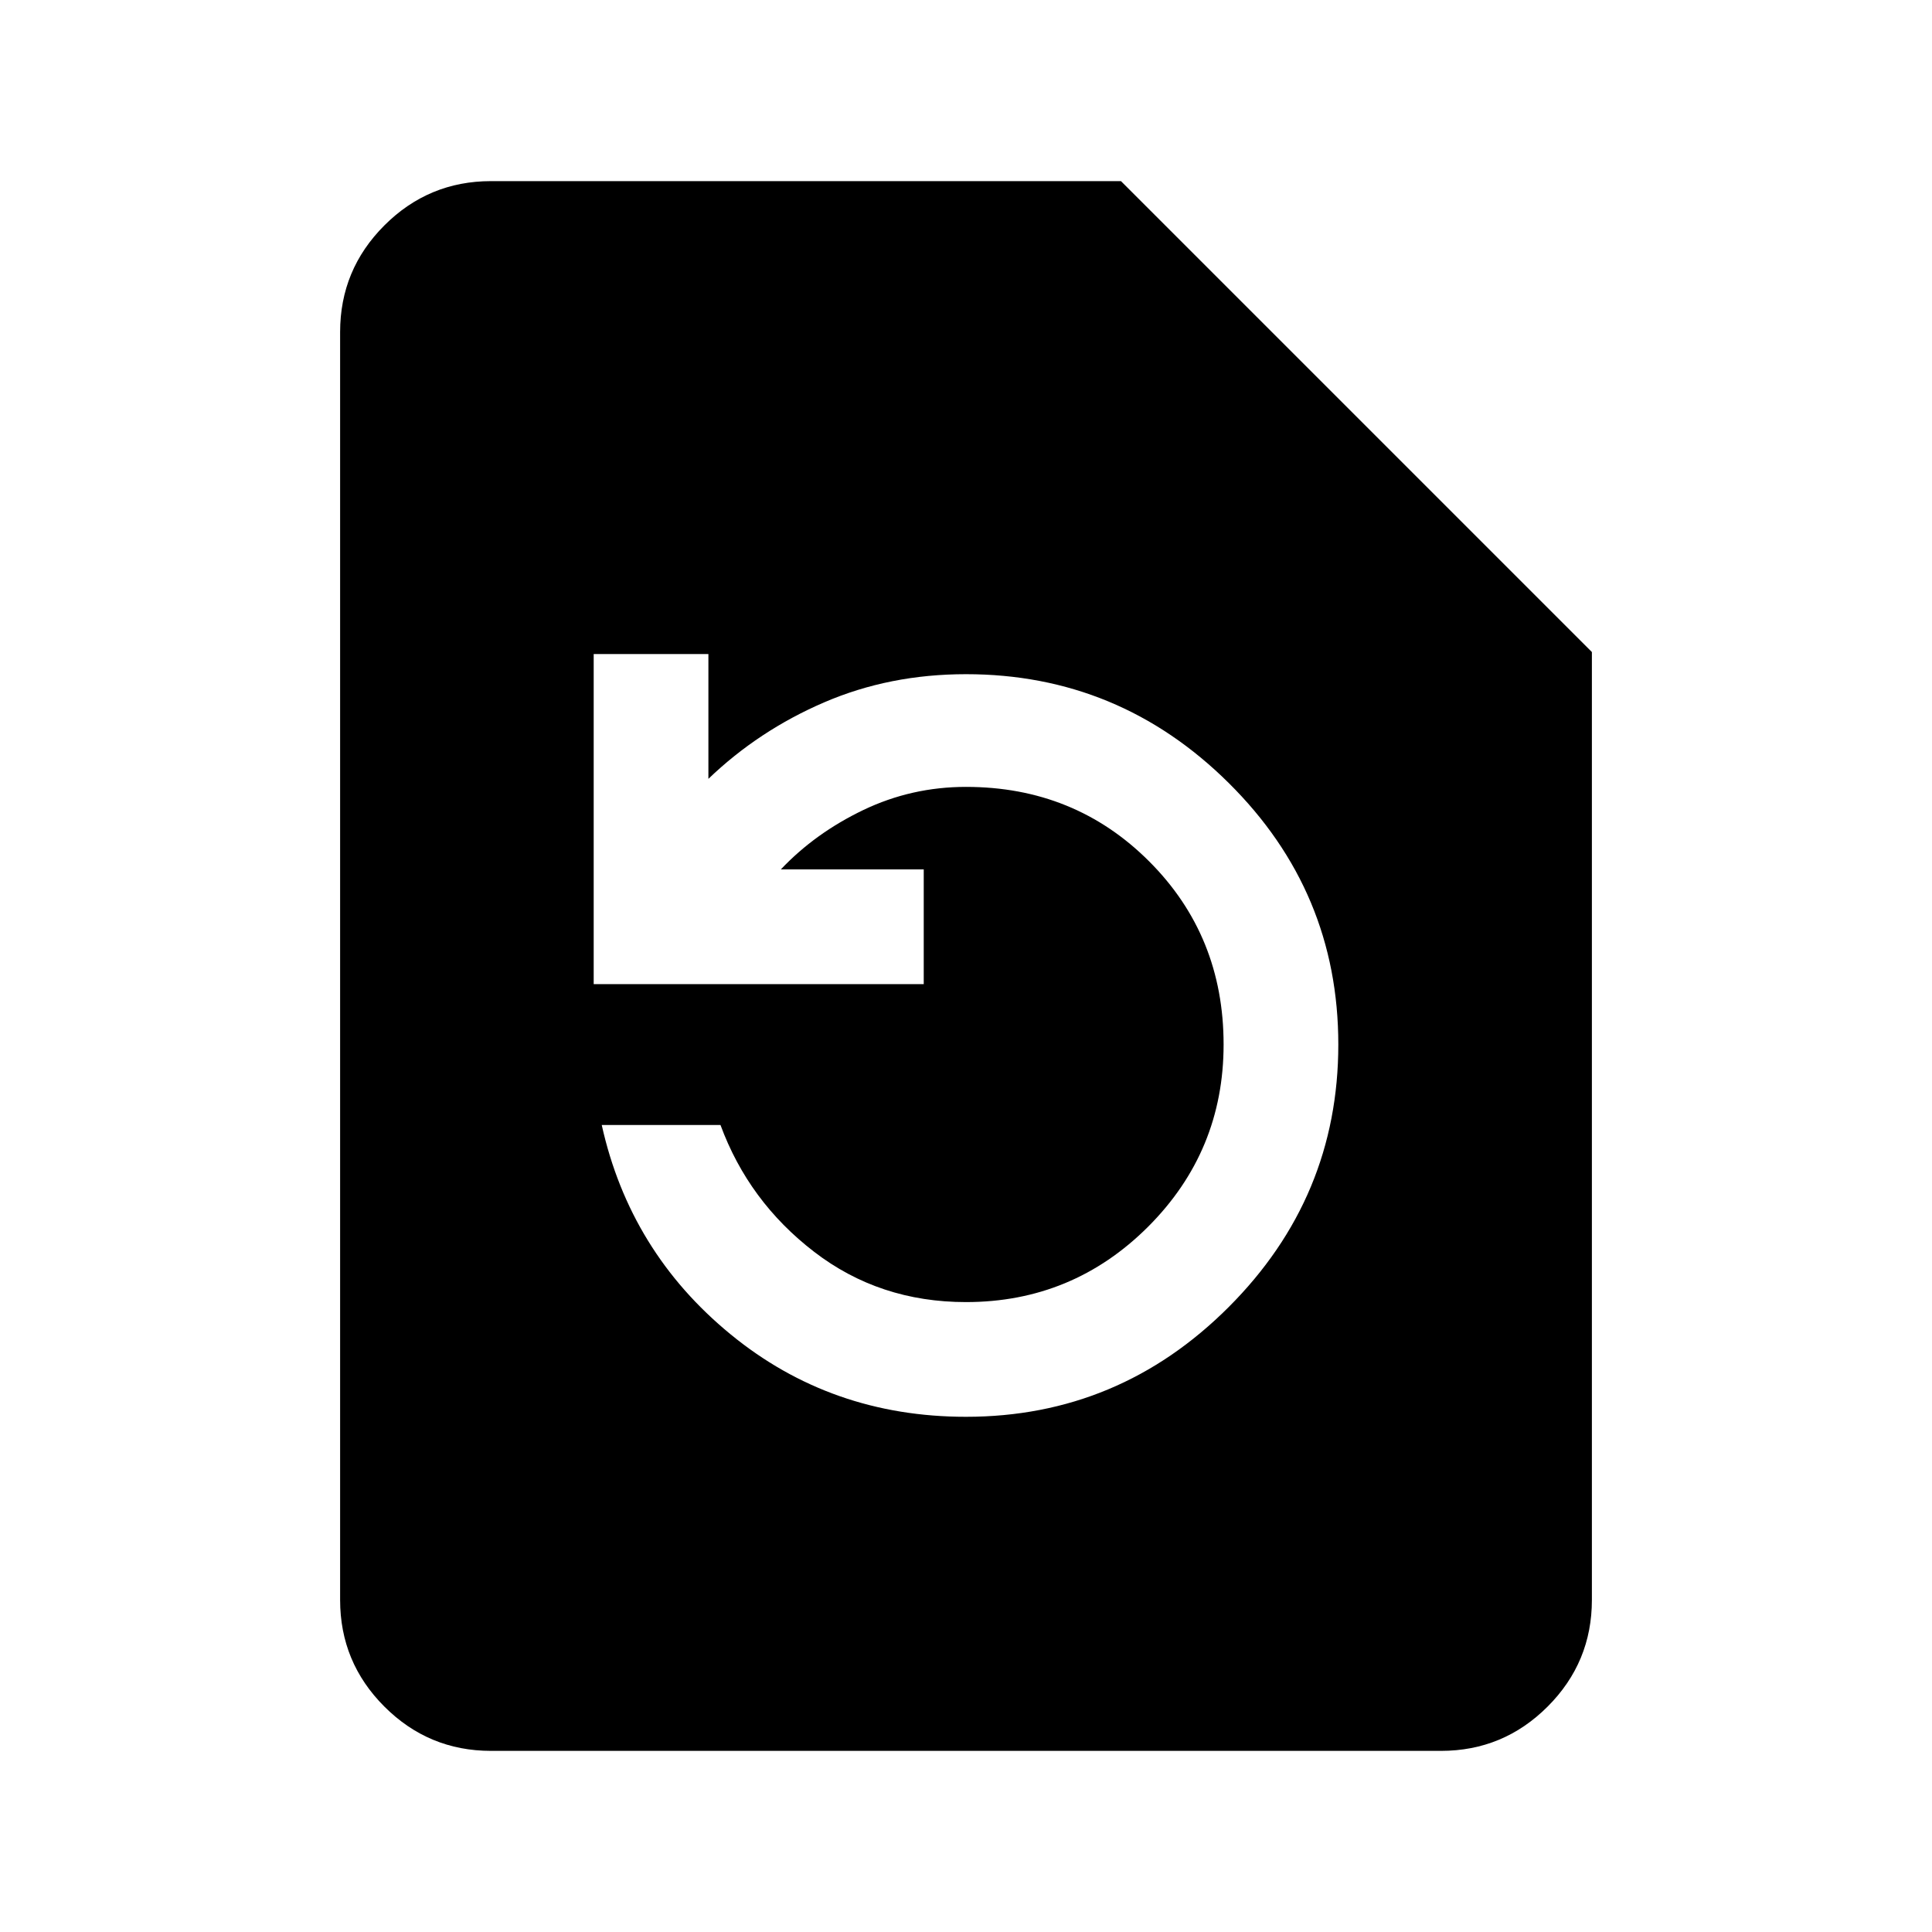 <svg xmlns="http://www.w3.org/2000/svg" height="24" width="24"><path d="M17.9 21.75H6.1Q5.325 21.75 4.775 21.2Q4.225 20.65 4.225 19.875V4.125Q4.225 3.35 4.775 2.8Q5.325 2.25 6.1 2.25H13.925L19.775 8.1V19.875Q19.775 20.65 19.225 21.2Q18.675 21.75 17.9 21.75ZM12 17.6Q13.9 17.6 15.262 16.238Q16.625 14.875 16.625 12.975Q16.625 11.075 15.262 9.725Q13.9 8.375 12 8.375Q11.05 8.375 10.238 8.725Q9.425 9.075 8.8 9.675V8.125H7.375V12.225H11.475V10.8H9.7Q10.125 10.35 10.725 10.062Q11.325 9.775 12 9.775Q13.35 9.775 14.275 10.7Q15.2 11.625 15.2 12.975Q15.2 14.3 14.263 15.238Q13.325 16.175 12 16.175Q10.925 16.175 10.113 15.55Q9.3 14.925 8.95 13.975H7.475Q7.825 15.55 9.075 16.575Q10.325 17.6 12 17.6Z"/></svg>